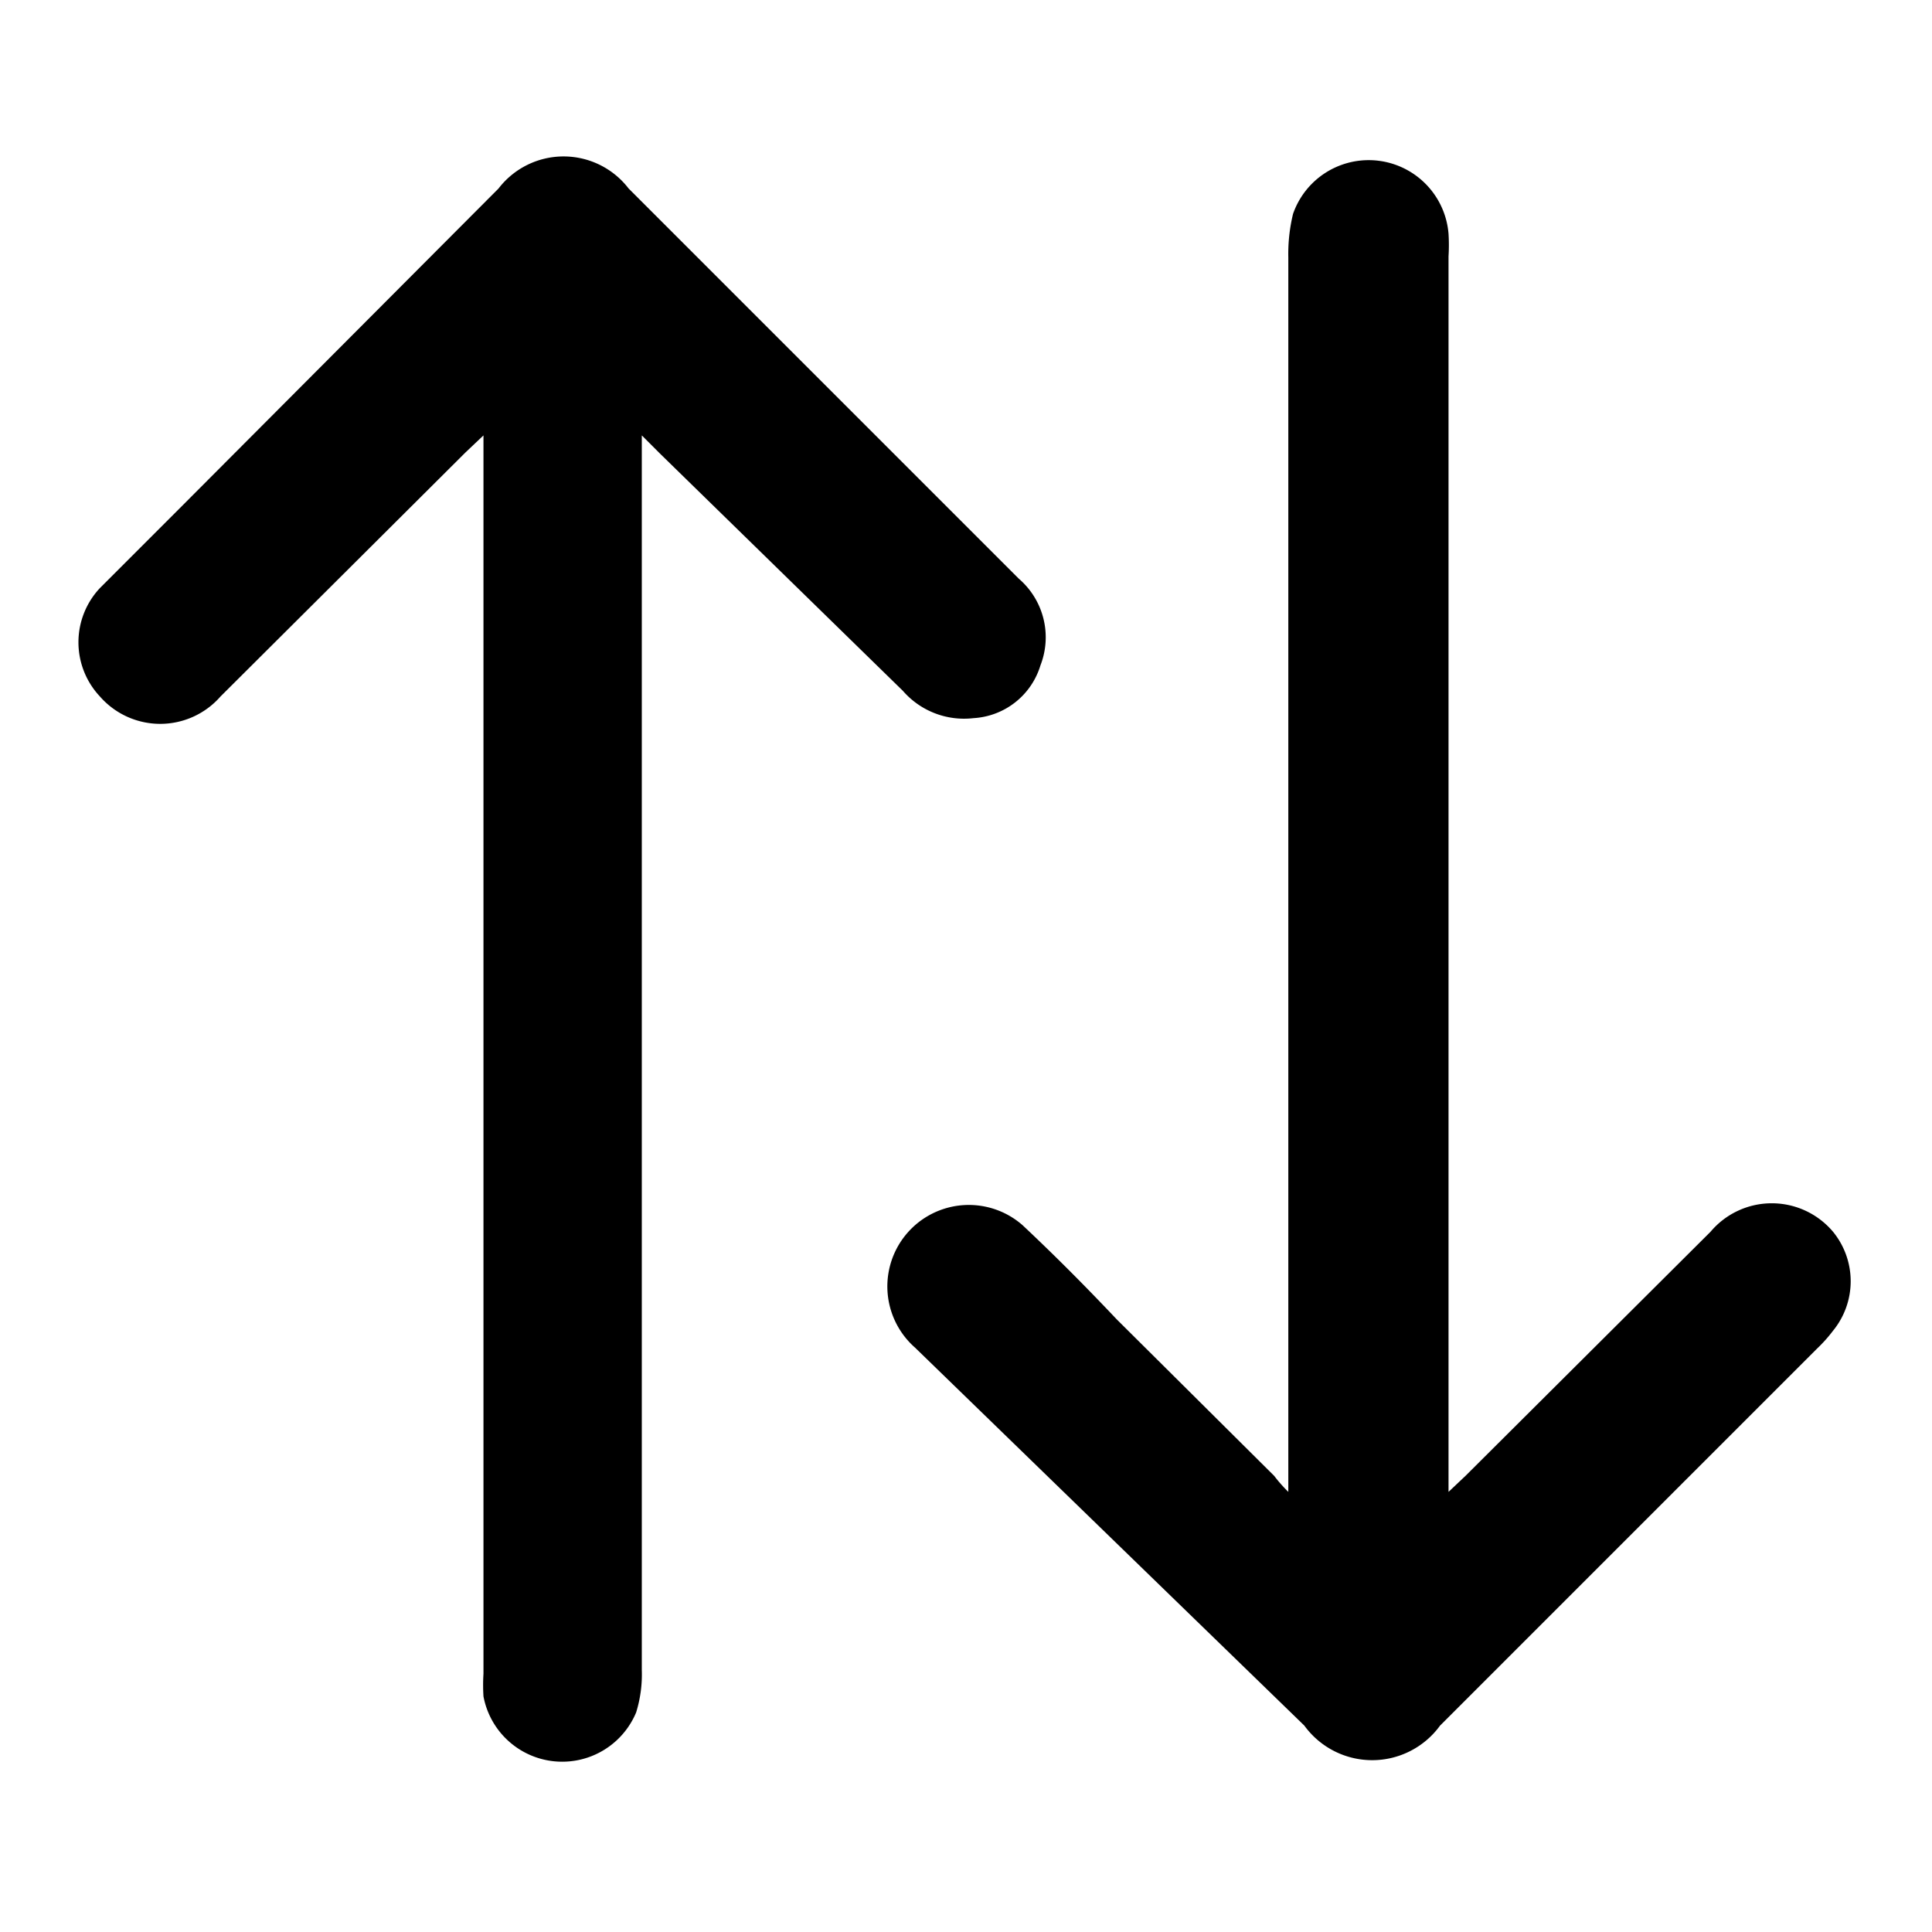 <svg xmlns="http://www.w3.org/2000/svg" viewBox="0 0 20.5 20.5"><defs><style>.cls-1{fill:none;}</style></defs><title>sort_1</title><g id="Layer_2"><g id="date"><path class="cls-1" d="M0,20.5V0H20.5V20.5ZM5.13,4.62v13.1a1.92,1.92,0,0,0,0,.24.85.85,0,0,0,1.65.21,1.36,1.36,0,0,0,.06-.45V4.62L7,4.81,9.58,7.36a.86.86,0,0,0,.75.29A.79.79,0,0,0,11,7.09a.82.82,0,0,0-.23-.92L6.67,2A.87.87,0,0,0,5.29,2L1.93,5.39l-.83.83a.84.84,0,0,0,0,1.15.85.85,0,0,0,1.28,0L4.94,4.8Zm8.54,11.21a1.59,1.59,0,0,1-.18-.17L11.82,14c-.32-.33-.64-.65-1-1A.85.85,0,1,0,9.71,14.3l4.09,4.09a.89.89,0,0,0,1.44,0l4-4a1.54,1.54,0,0,0,.17-.19.83.83,0,0,0,0-1.05.85.85,0,0,0-1.3,0l-2.6,2.59-.18.17V2.72a1.93,1.93,0,0,0,0-.24.85.85,0,0,0-1.65-.21,1.8,1.8,0,0,0-.05.46c0,4.27,0,8.55,0,12.82Z"/><path d="M5.13,4.62l-.19.18L2.34,7.39a.85.85,0,0,1-1.28,0,.84.84,0,0,1,0-1.15l.83-.83L5.29,2A.87.87,0,0,1,6.67,2l4.14,4.14a.82.82,0,0,1,.23.92.79.79,0,0,1-.71.56.86.86,0,0,1-.75-.29L7,4.81l-.19-.19v13.1a1.36,1.36,0,0,1-.06.45A.85.85,0,0,1,5.13,18a1.92,1.92,0,0,1,0-.24V4.62Z"/><path d="M13.67,15.83v-.28c0-4.27,0-8.55,0-12.82a1.8,1.8,0,0,1,.05-.46.85.85,0,0,1,1.65.21,1.93,1.93,0,0,1,0,.24V15.83l.18-.17,2.6-2.59a.85.85,0,0,1,1.3,0,.83.83,0,0,1,0,1.05,1.54,1.54,0,0,1-.17.19l-4,4a.89.89,0,0,1-1.44,0L9.71,14.3A.85.85,0,1,1,10.85,13c.33.31.65.63,1,1l1.67,1.66A1.59,1.59,0,0,0,13.67,15.83Z"/></g></g></svg>